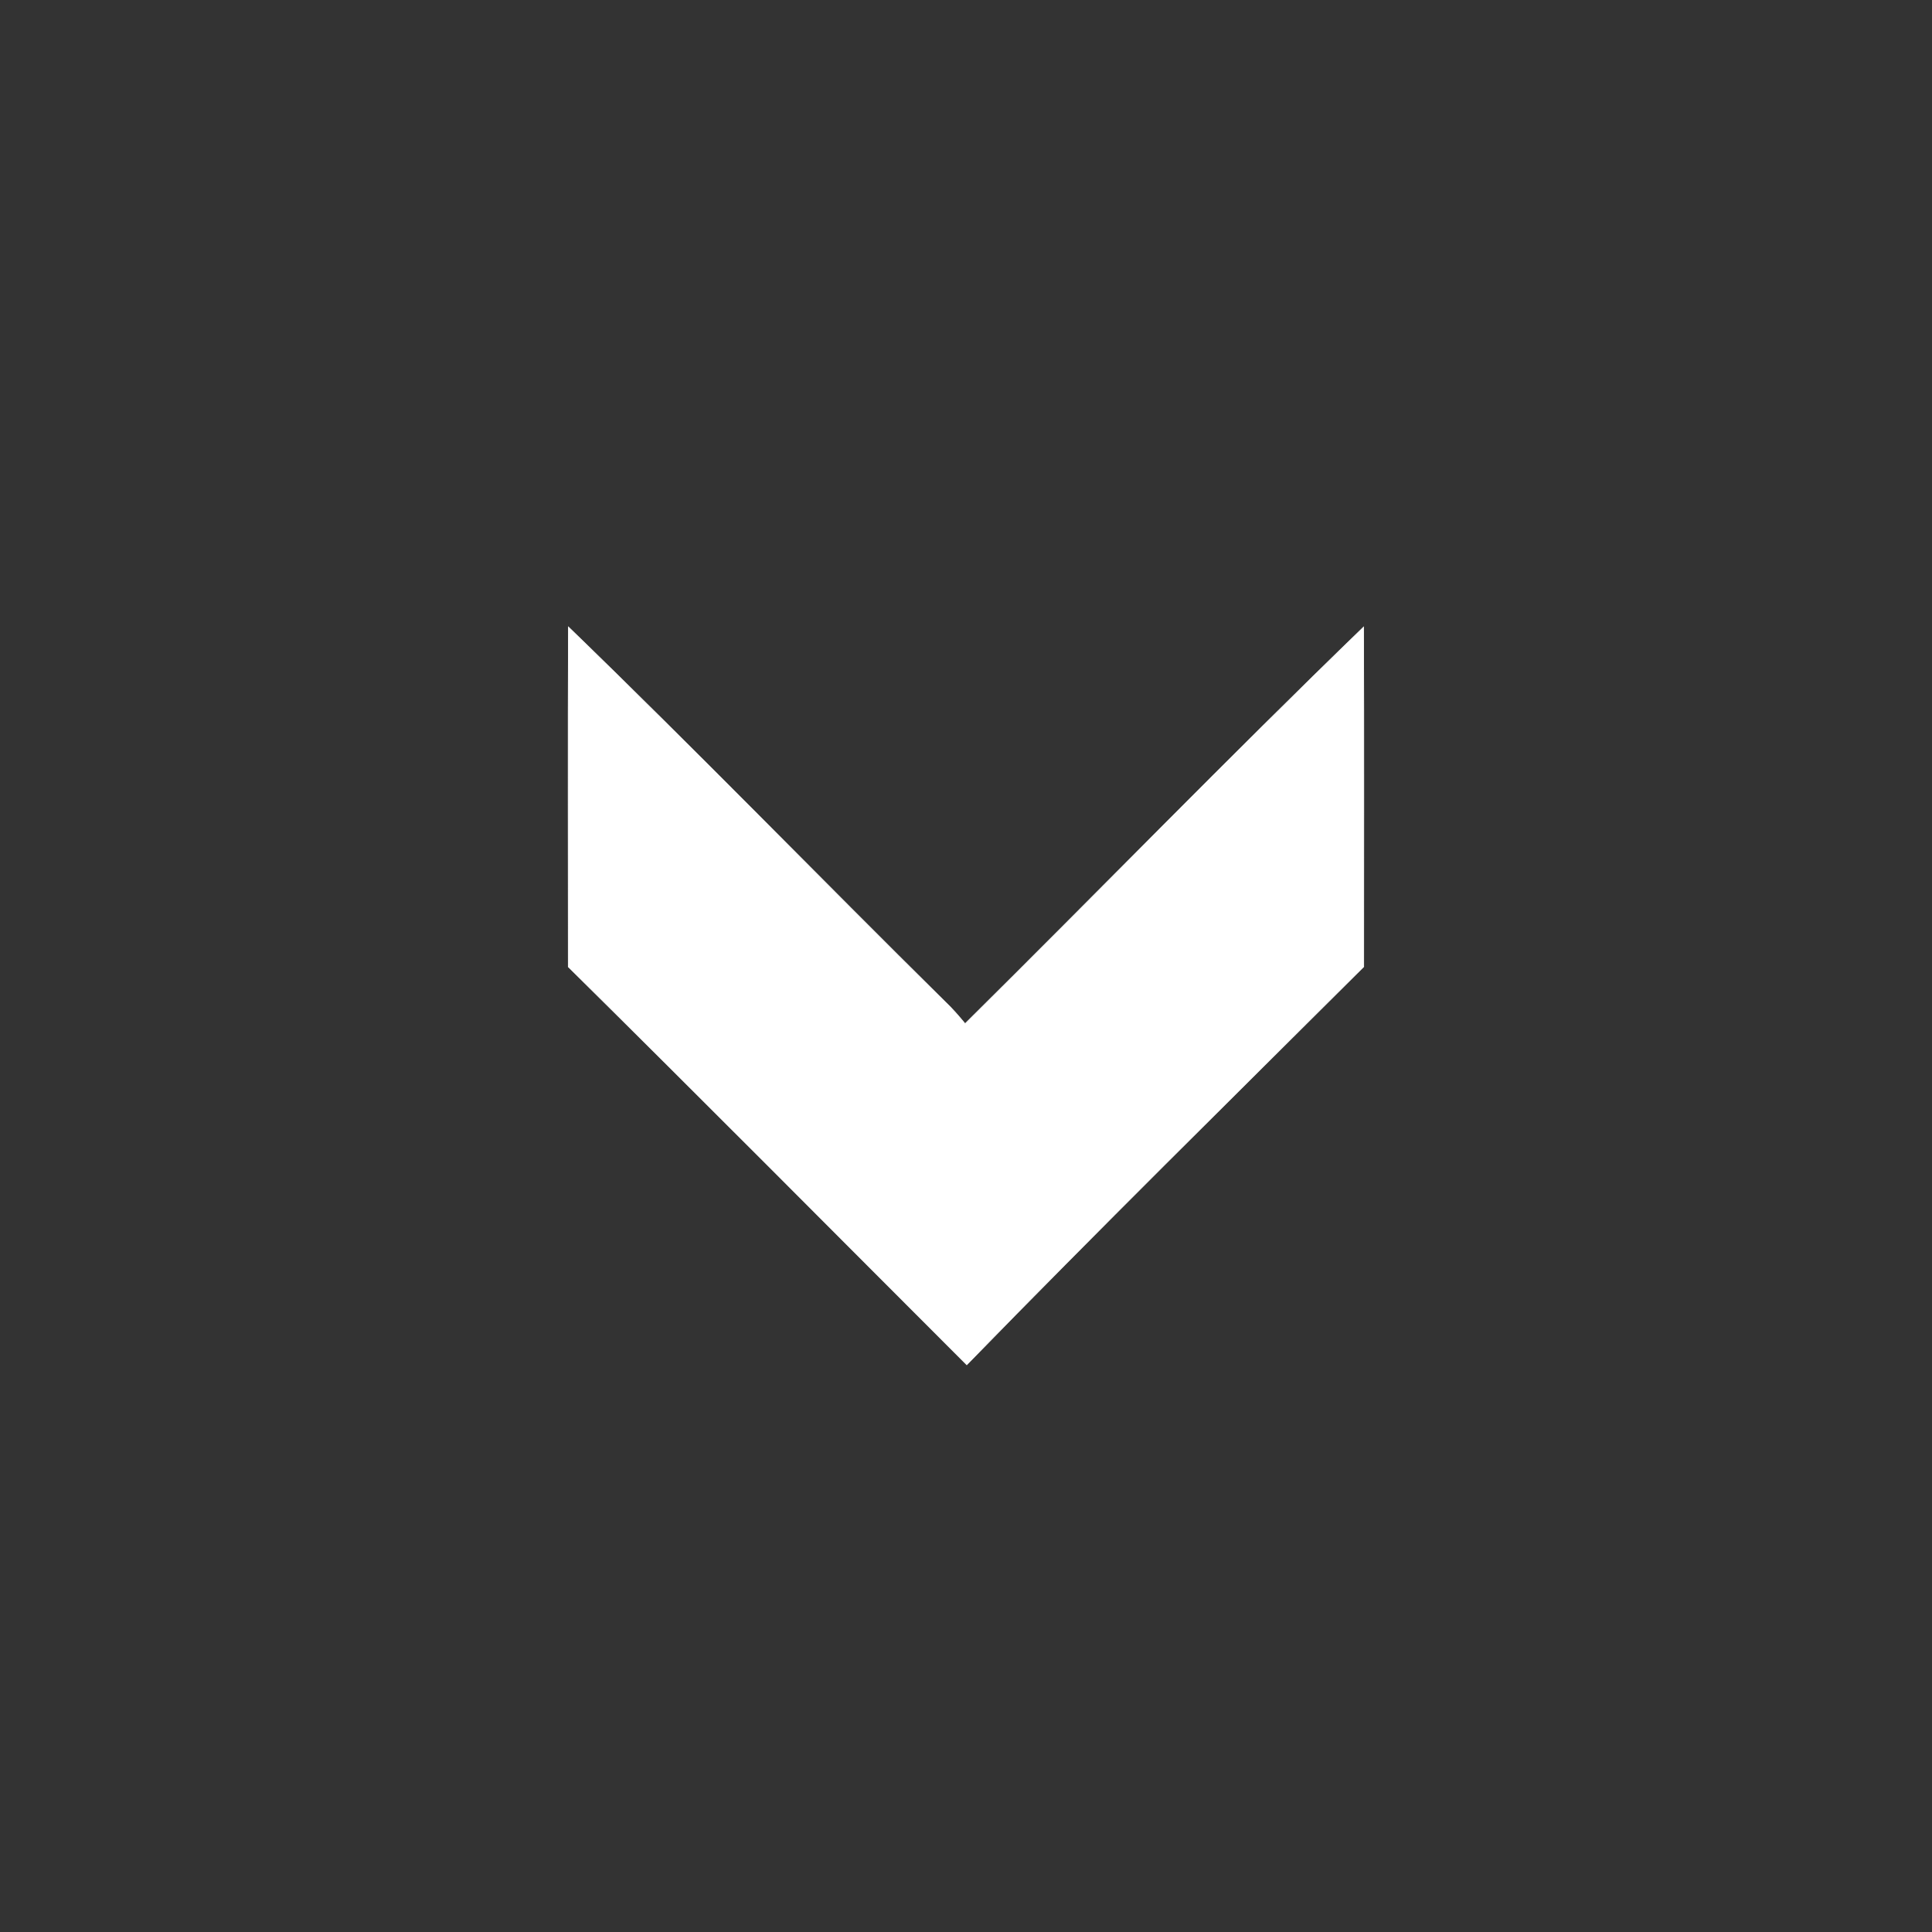 <?xml version="1.0" encoding="UTF-8" ?>
<!DOCTYPE svg PUBLIC "-//W3C//DTD SVG 1.1//EN" "http://www.w3.org/Graphics/SVG/1.1/DTD/svg11.dtd">
<svg width="255pt" height="255pt" viewBox="0 0 255 255" version="1.1" xmlns="http://www.w3.org/2000/svg">
<rect x="0" y="0" width="255" height="255" fill="#333333" stroke="none"/>
<g id="#ffffffff">
<path fill="#ffffff" stroke="#ffffff" stroke-width="0.094" opacity="1.00" d=" M 75.03 82.76 C 91.83 99.02 108.14 115.82 124.78 132.26 C 125.72 133.15 126.56 134.12 127.38 135.12 C 144.95 117.72 162.21 99.96 179.97 82.77 C 180.03 97.72 179.99 112.66 179.99 127.60 C 162.47 145.05 144.85 162.42 127.60 180.13 C 110.08 162.61 92.63 145.02 75.01 127.61 C 75.01 112.66 74.96 97.71 75.03 82.76 Z" />
</g>
</svg>
